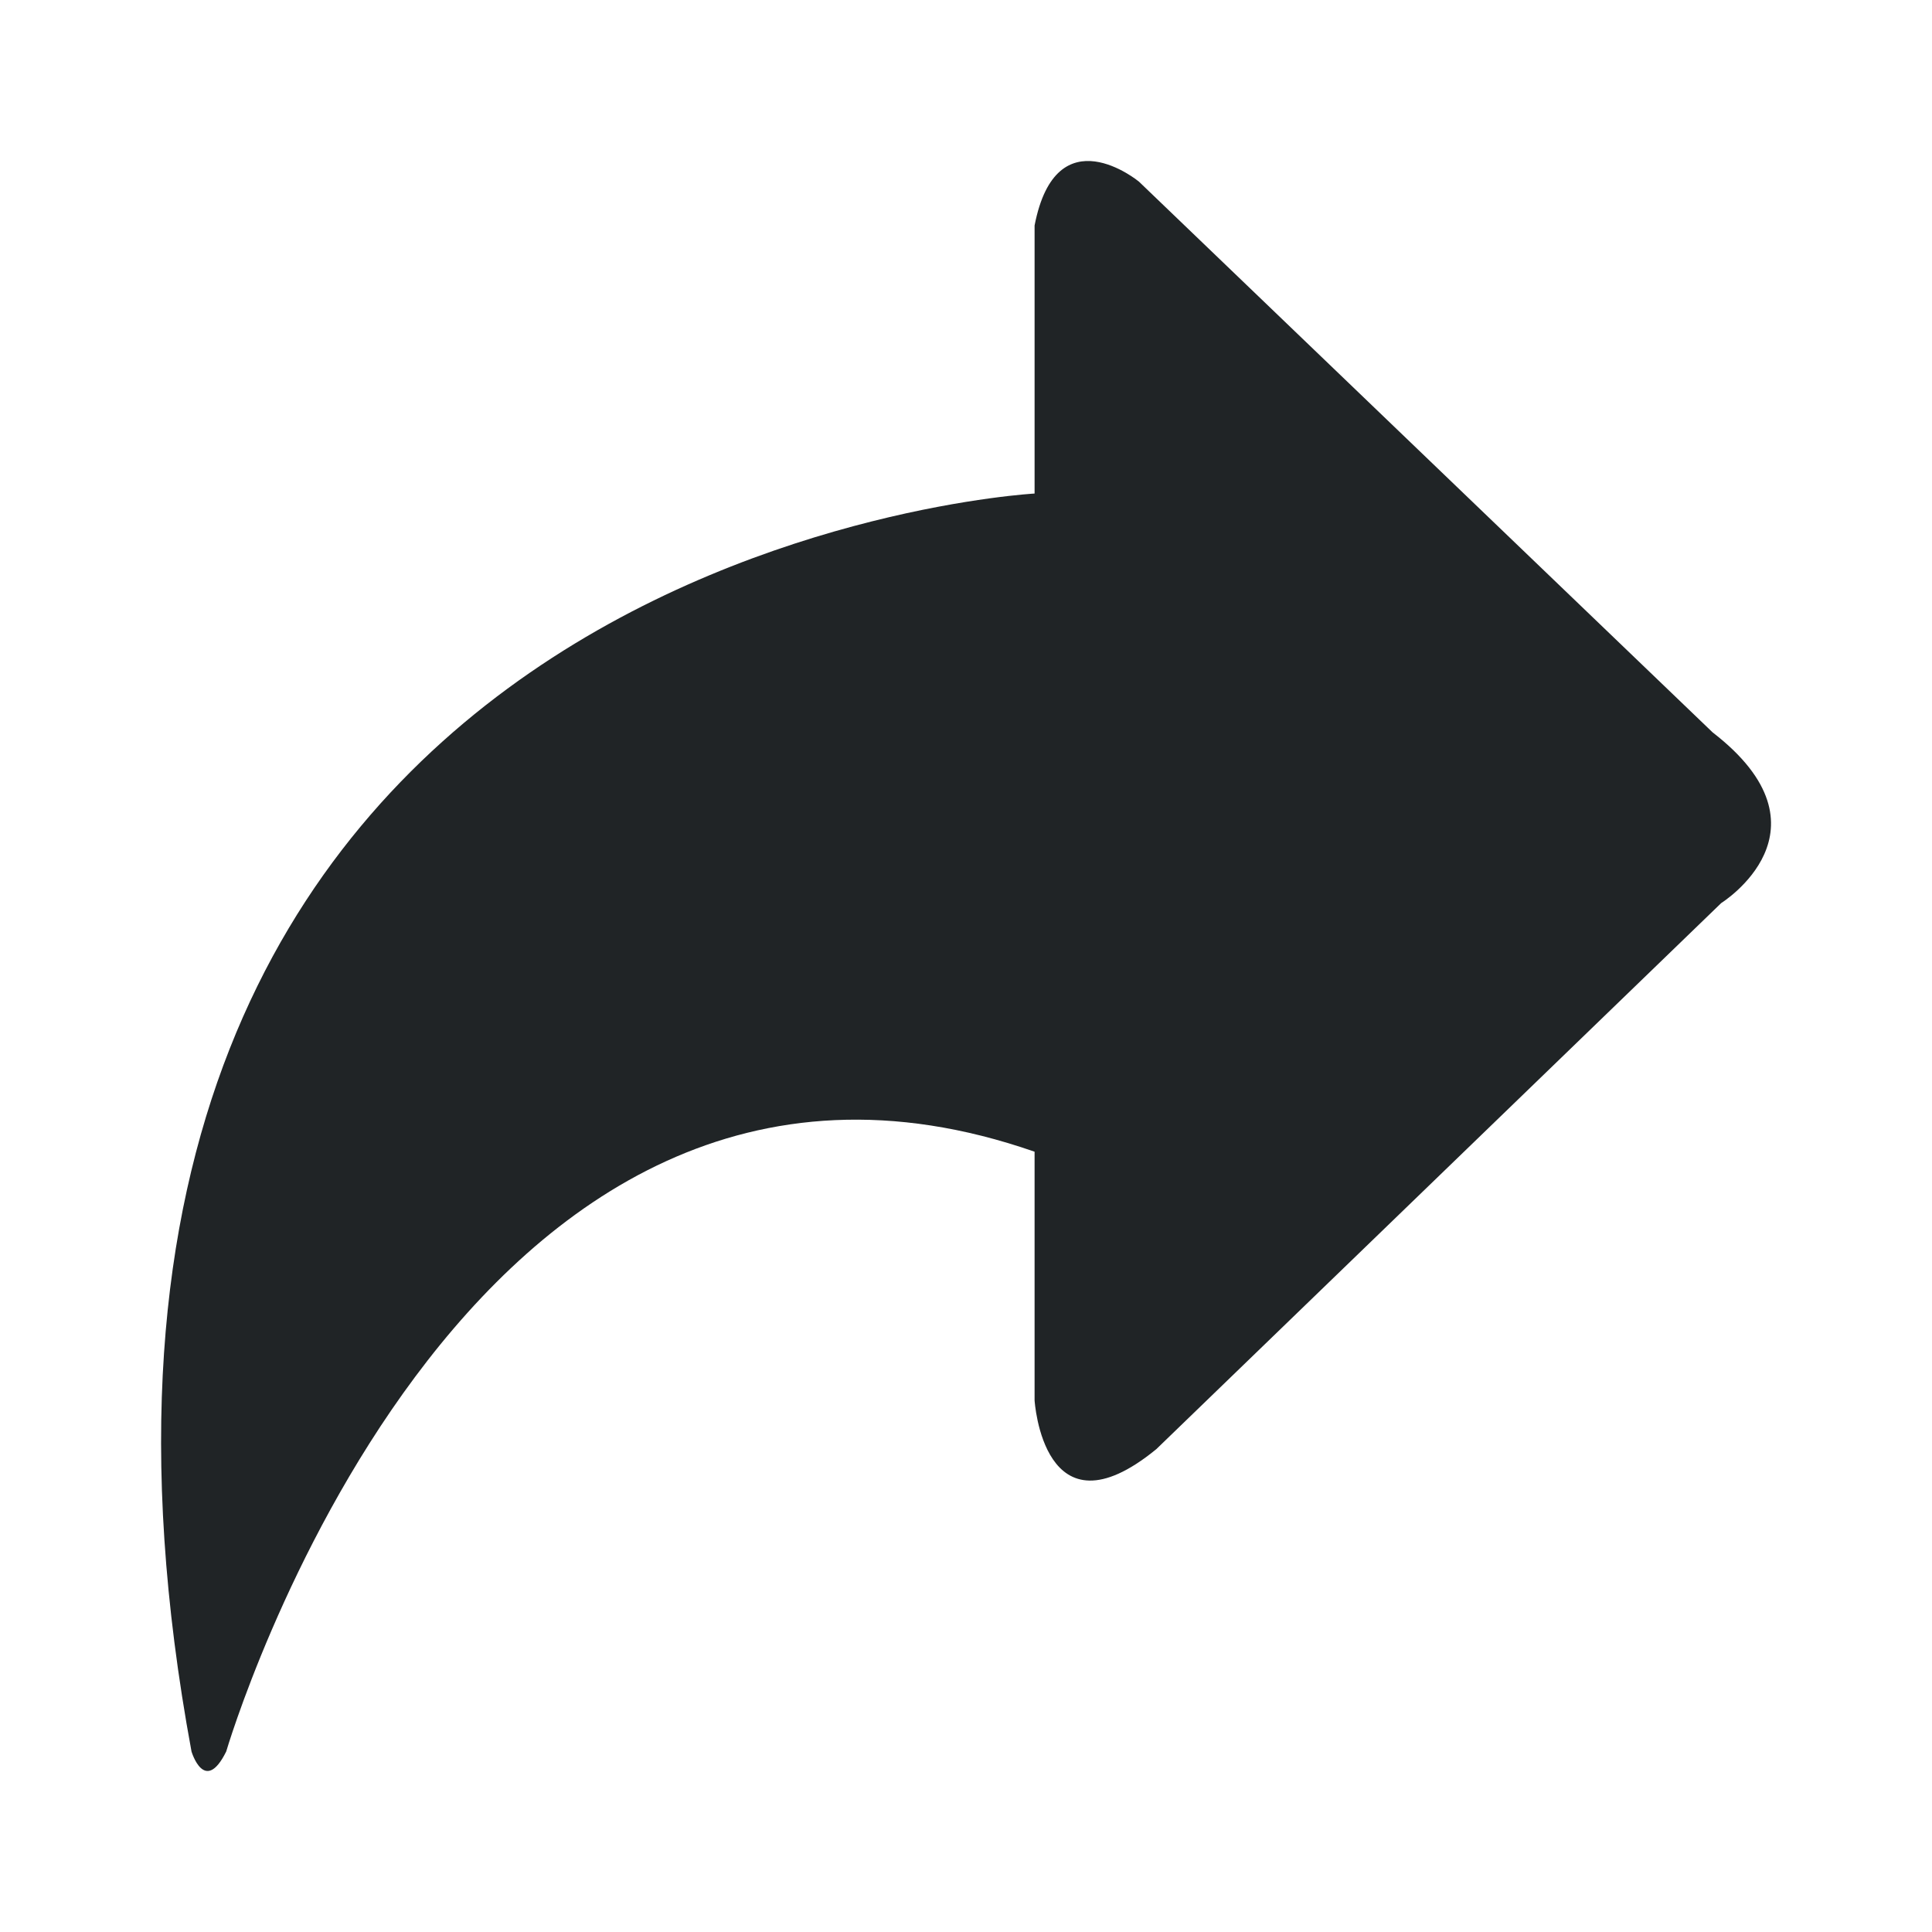 <svg xmlns="http://www.w3.org/2000/svg" fill="none" viewBox="0 0 24 24"><path fill="#202426" d="M12.852 6.131v-3.33c.27-1.394 1.296-.545 1.296-.545l7.127 6.842c1.567 1.21.107 2.12.107 2.12l-7.018 6.784c-1.405 1.15-1.512-.607-1.512-.607v-3.088C5.725 11.825 2.81 21.758 2.81 21.758c-.269.544-.431 0-.431 0C-.378 6.858 12.852 6.131 12.852 6.131Z" data-follow-fill="#202426"/></svg>